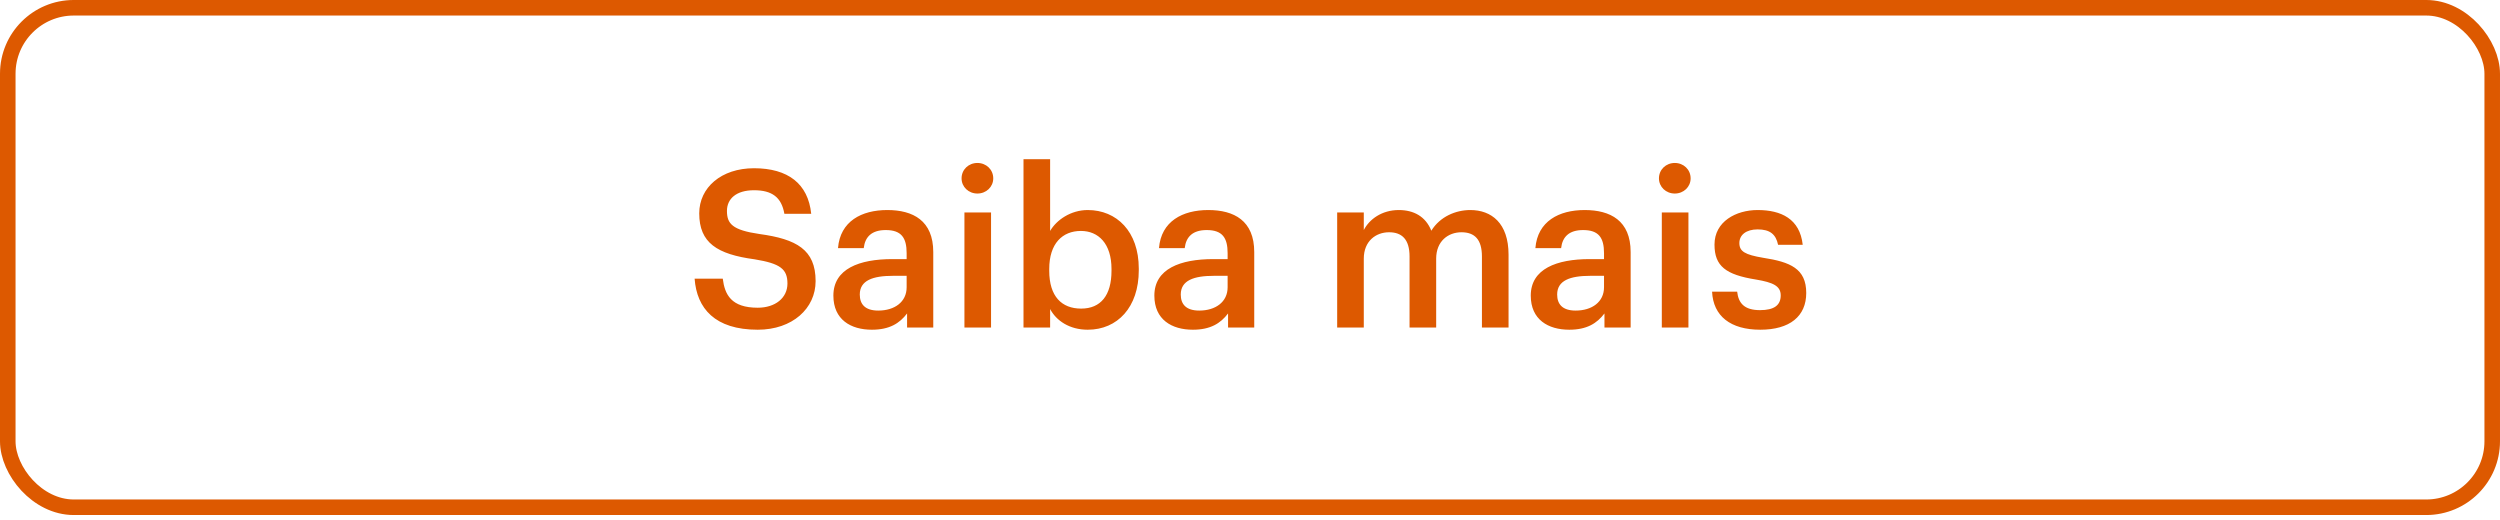 <svg width="250" height="52" viewBox="0 0 250 52" fill="none" xmlns="http://www.w3.org/2000/svg">
<rect x="0.777" y="0.777" width="248.445" height="49.949" rx="6.599" stroke="#dd5900" stroke-width="1.555"/>
<path d="M75.775 32.972C71.485 32.972 69.681 30.838 69.461 27.868H72.277C72.475 29.452 73.113 30.772 75.775 30.772C77.513 30.772 78.745 29.804 78.745 28.352C78.745 26.9 78.019 26.35 75.467 25.932C71.705 25.426 69.923 24.282 69.923 21.334C69.923 18.76 72.123 16.824 75.401 16.824C78.789 16.824 80.813 18.364 81.121 21.378H78.437C78.151 19.728 77.205 19.024 75.401 19.024C73.619 19.024 72.695 19.882 72.695 21.092C72.695 22.368 73.223 23.006 75.951 23.402C79.647 23.908 81.561 24.964 81.561 28.11C81.561 30.838 79.251 32.972 75.775 32.972ZM87.188 32.972C85.076 32.972 83.338 31.96 83.338 29.562C83.338 26.878 85.934 25.91 89.234 25.91H90.664V25.316C90.664 23.776 90.136 23.006 88.574 23.006C87.188 23.006 86.506 23.666 86.374 24.81H83.8C84.02 22.126 86.154 21.004 88.728 21.004C91.302 21.004 93.326 22.06 93.326 25.206V32.752H90.708V31.344C89.96 32.334 88.948 32.972 87.188 32.972ZM87.826 31.058C89.454 31.058 90.664 30.2 90.664 28.726V27.582H89.3C87.276 27.582 85.978 28.044 85.978 29.452C85.978 30.42 86.506 31.058 87.826 31.058ZM96.443 32.752V21.246H99.105V32.752H96.443ZM97.741 19.354C96.861 19.354 96.157 18.694 96.157 17.836C96.157 16.956 96.861 16.296 97.741 16.296C98.621 16.296 99.325 16.956 99.325 17.836C99.325 18.694 98.621 19.354 97.741 19.354ZM108.774 32.972C106.948 32.972 105.628 32.07 105.012 30.904V32.752H102.35V15.922H105.012V23.094C105.65 21.994 107.08 21.004 108.774 21.004C111.656 21.004 113.878 23.138 113.878 26.856V27.032C113.878 30.728 111.744 32.972 108.774 32.972ZM108.114 30.86C110.072 30.86 111.15 29.54 111.15 27.076V26.9C111.15 24.348 109.83 23.094 108.092 23.094C106.244 23.094 104.924 24.348 104.924 26.9V27.076C104.924 29.65 106.178 30.86 108.114 30.86ZM119.286 32.972C117.174 32.972 115.436 31.96 115.436 29.562C115.436 26.878 118.032 25.91 121.332 25.91H122.762V25.316C122.762 23.776 122.234 23.006 120.672 23.006C119.286 23.006 118.604 23.666 118.472 24.81H115.898C116.118 22.126 118.252 21.004 120.826 21.004C123.4 21.004 125.424 22.06 125.424 25.206V32.752H122.806V31.344C122.058 32.334 121.046 32.972 119.286 32.972ZM119.924 31.058C121.552 31.058 122.762 30.2 122.762 28.726V27.582H121.398C119.374 27.582 118.076 28.044 118.076 29.452C118.076 30.42 118.604 31.058 119.924 31.058ZM133.717 32.752V21.246H136.379V23.006C136.929 21.928 138.183 21.004 139.877 21.004C141.373 21.004 142.561 21.642 143.133 23.072C144.013 21.642 145.597 21.004 147.027 21.004C149.139 21.004 150.855 22.302 150.855 25.47V32.752H148.193V25.646C148.193 23.952 147.467 23.226 146.147 23.226C144.827 23.226 143.617 24.106 143.617 25.866V32.752H140.955V25.646C140.955 23.952 140.207 23.226 138.909 23.226C137.589 23.226 136.379 24.106 136.379 25.866V32.752H133.717ZM156.926 32.972C154.814 32.972 153.076 31.96 153.076 29.562C153.076 26.878 155.672 25.91 158.972 25.91H160.402V25.316C160.402 23.776 159.874 23.006 158.312 23.006C156.926 23.006 156.244 23.666 156.112 24.81H153.538C153.758 22.126 155.892 21.004 158.466 21.004C161.04 21.004 163.064 22.06 163.064 25.206V32.752H160.446V31.344C159.698 32.334 158.686 32.972 156.926 32.972ZM157.564 31.058C159.192 31.058 160.402 30.2 160.402 28.726V27.582H159.038C157.014 27.582 155.716 28.044 155.716 29.452C155.716 30.42 156.244 31.058 157.564 31.058ZM166.181 32.752V21.246H168.843V32.752H166.181ZM167.479 19.354C166.599 19.354 165.895 18.694 165.895 17.836C165.895 16.956 166.599 16.296 167.479 16.296C168.359 16.296 169.063 16.956 169.063 17.836C169.063 18.694 168.359 19.354 167.479 19.354ZM176.026 32.972C173.056 32.972 171.318 31.608 171.208 29.166H173.716C173.848 30.332 174.442 31.014 176.004 31.014C177.434 31.014 178.072 30.508 178.072 29.54C178.072 28.594 177.302 28.242 175.608 27.956C172.572 27.472 171.45 26.614 171.45 24.458C171.45 22.148 173.606 21.004 175.762 21.004C178.116 21.004 179.986 21.884 180.272 24.48H177.808C177.588 23.424 176.994 22.94 175.762 22.94C174.618 22.94 173.936 23.49 173.936 24.304C173.936 25.14 174.486 25.47 176.312 25.778C179.018 26.196 180.624 26.856 180.624 29.298C180.624 31.63 178.974 32.972 176.026 32.972Z" fill="#dd5900"/>
</svg>
